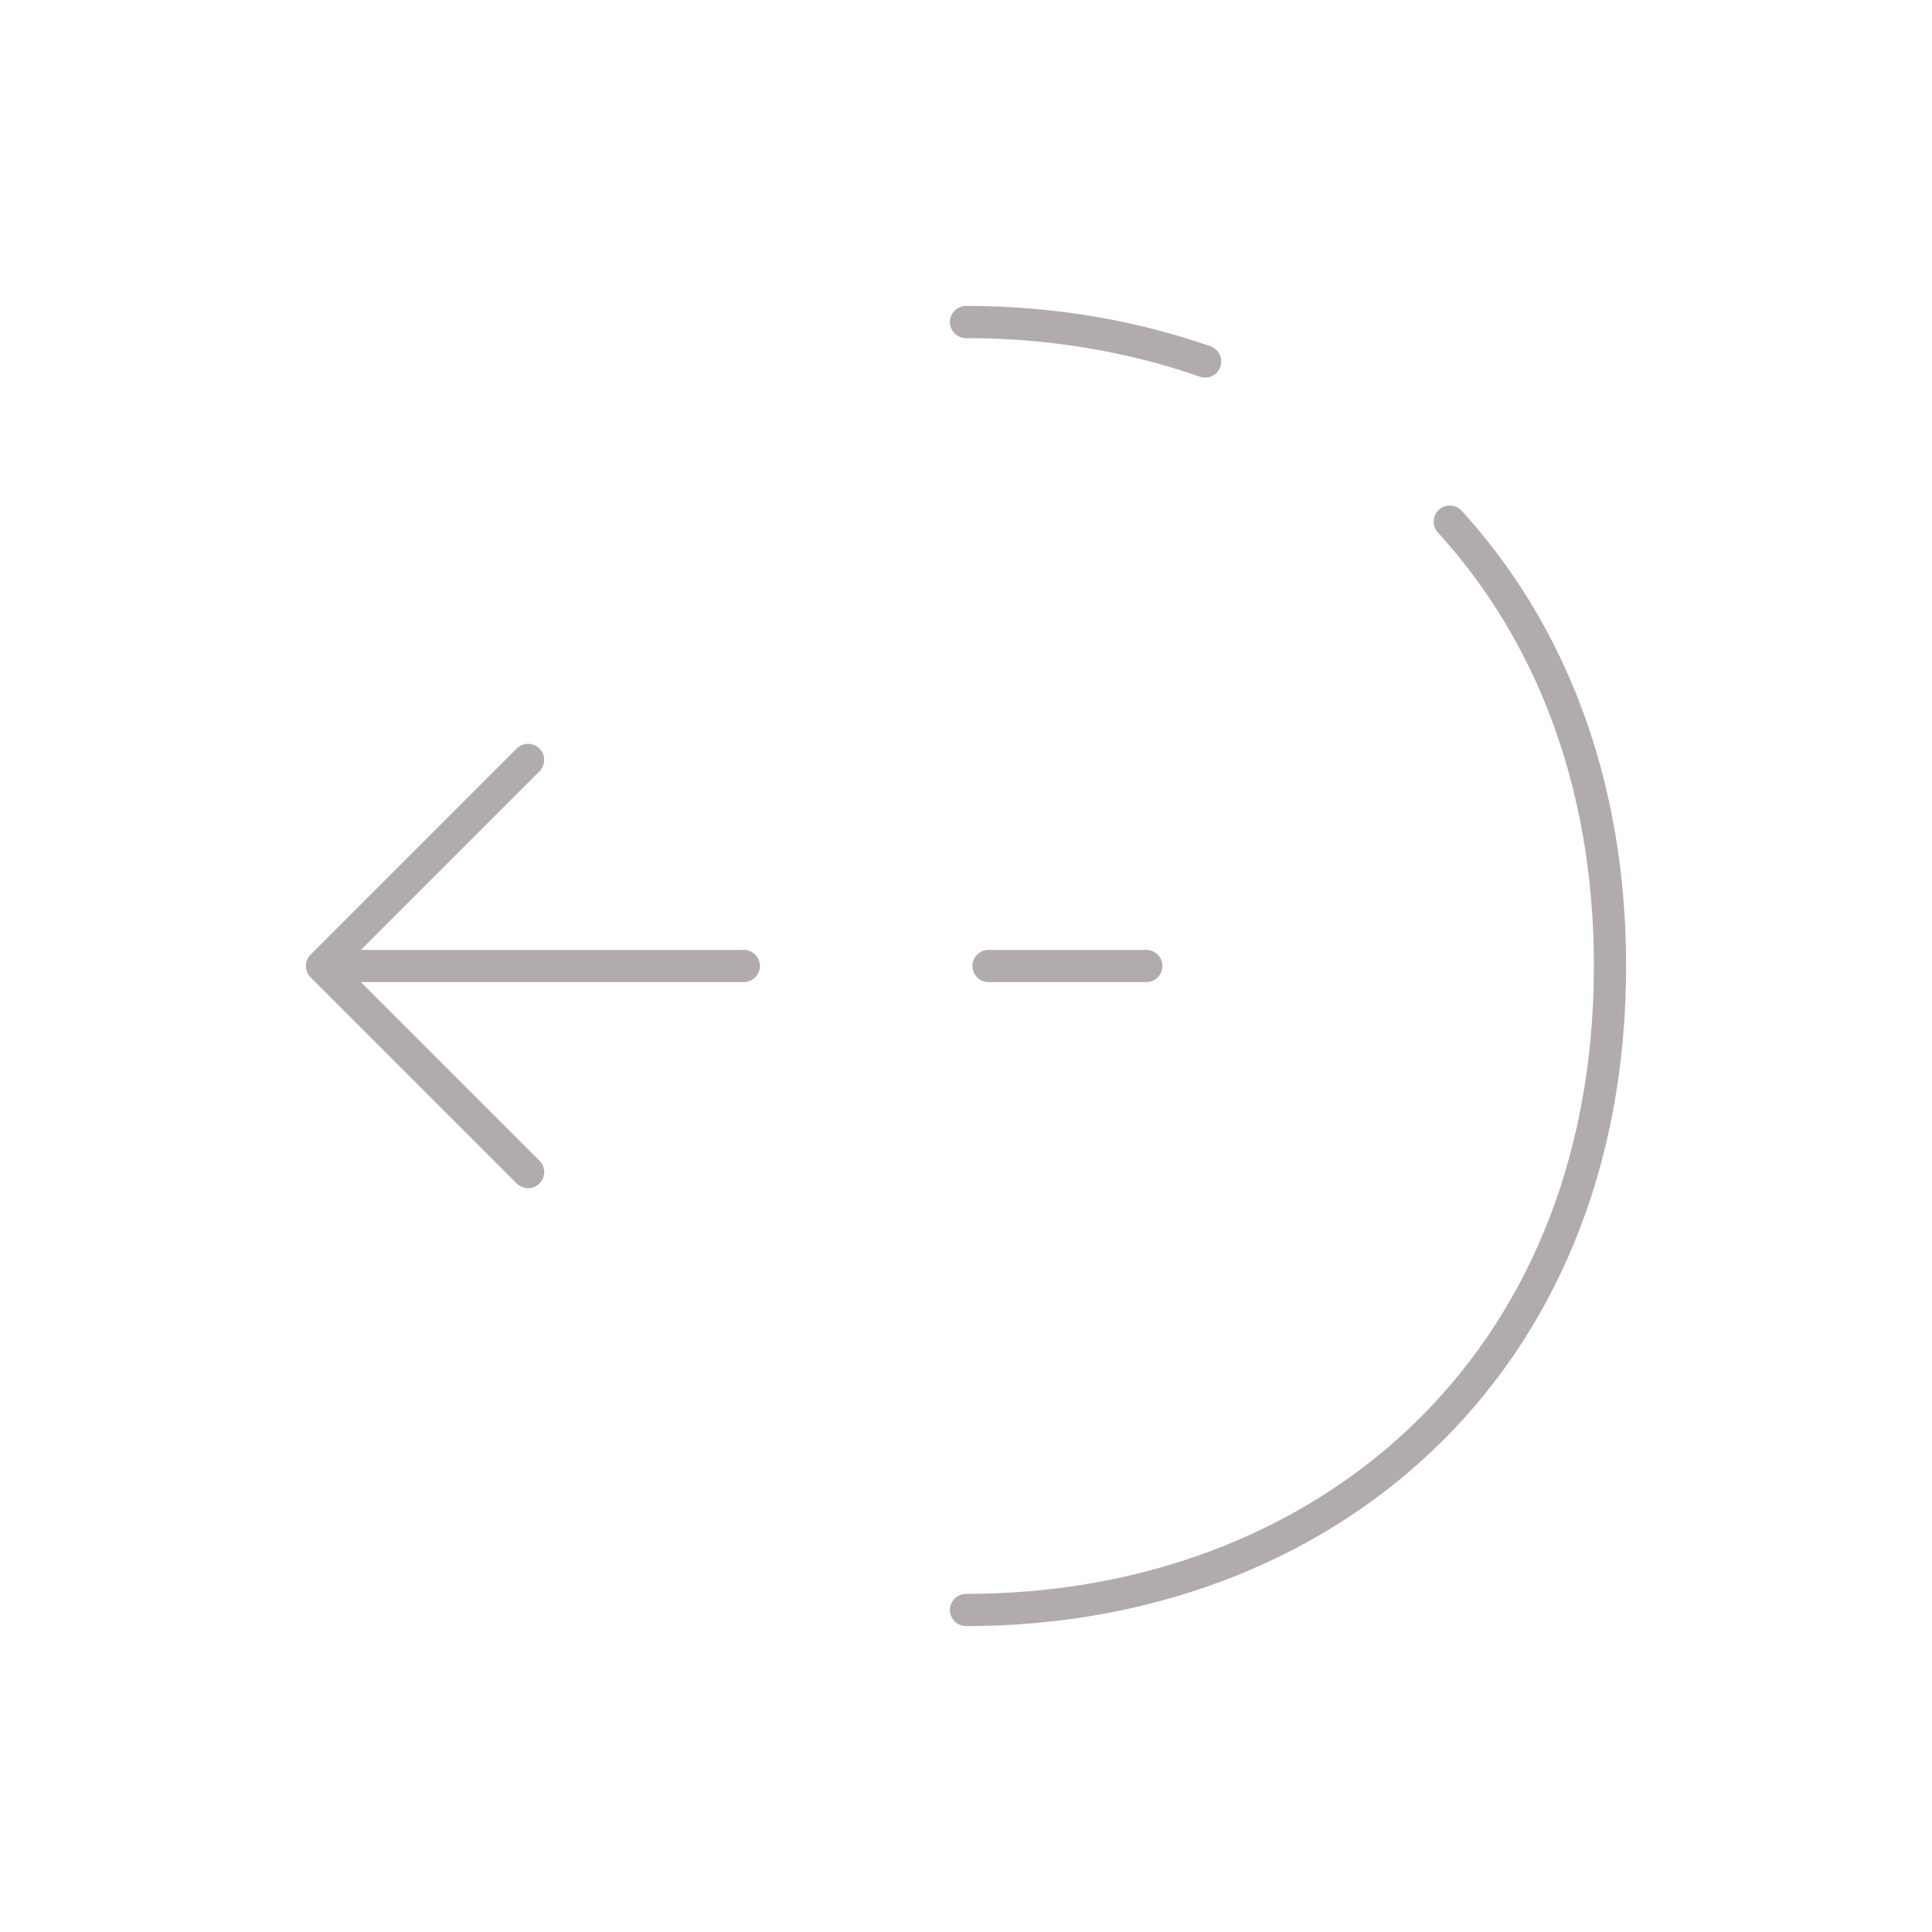 <svg width="90" height="90" viewBox="0 0 90 90" fill="none" xmlns="http://www.w3.org/2000/svg">
<path d="M24.6 54.6L15 45L24.6 35.4" stroke="#B2ABAB" stroke-width="1.5" stroke-miterlimit="10" stroke-linecap="round" stroke-linejoin="round"/>
<path d="M34.65 45H15.263" stroke="#B2ABAB" stroke-width="1.5" stroke-miterlimit="10" stroke-linecap="round" stroke-linejoin="round"/>
<path d="M53.4 45H46.05" stroke="#B2ABAB" stroke-width="1.5" stroke-miterlimit="10" stroke-linecap="round" stroke-linejoin="round"/>
<path d="M67.537 24.3C72.188 29.4 75 36.413 75 45C75 63.75 61.575 75 45 75" stroke="#B2ABAB" stroke-width="1.5" stroke-miterlimit="10" stroke-linecap="round" stroke-linejoin="round"/>
<path d="M45 15C48.938 15 52.688 15.637 56.138 16.837" stroke="#B2ABAB" stroke-width="1.5" stroke-miterlimit="10" stroke-linecap="round" stroke-linejoin="round"/>
</svg>

